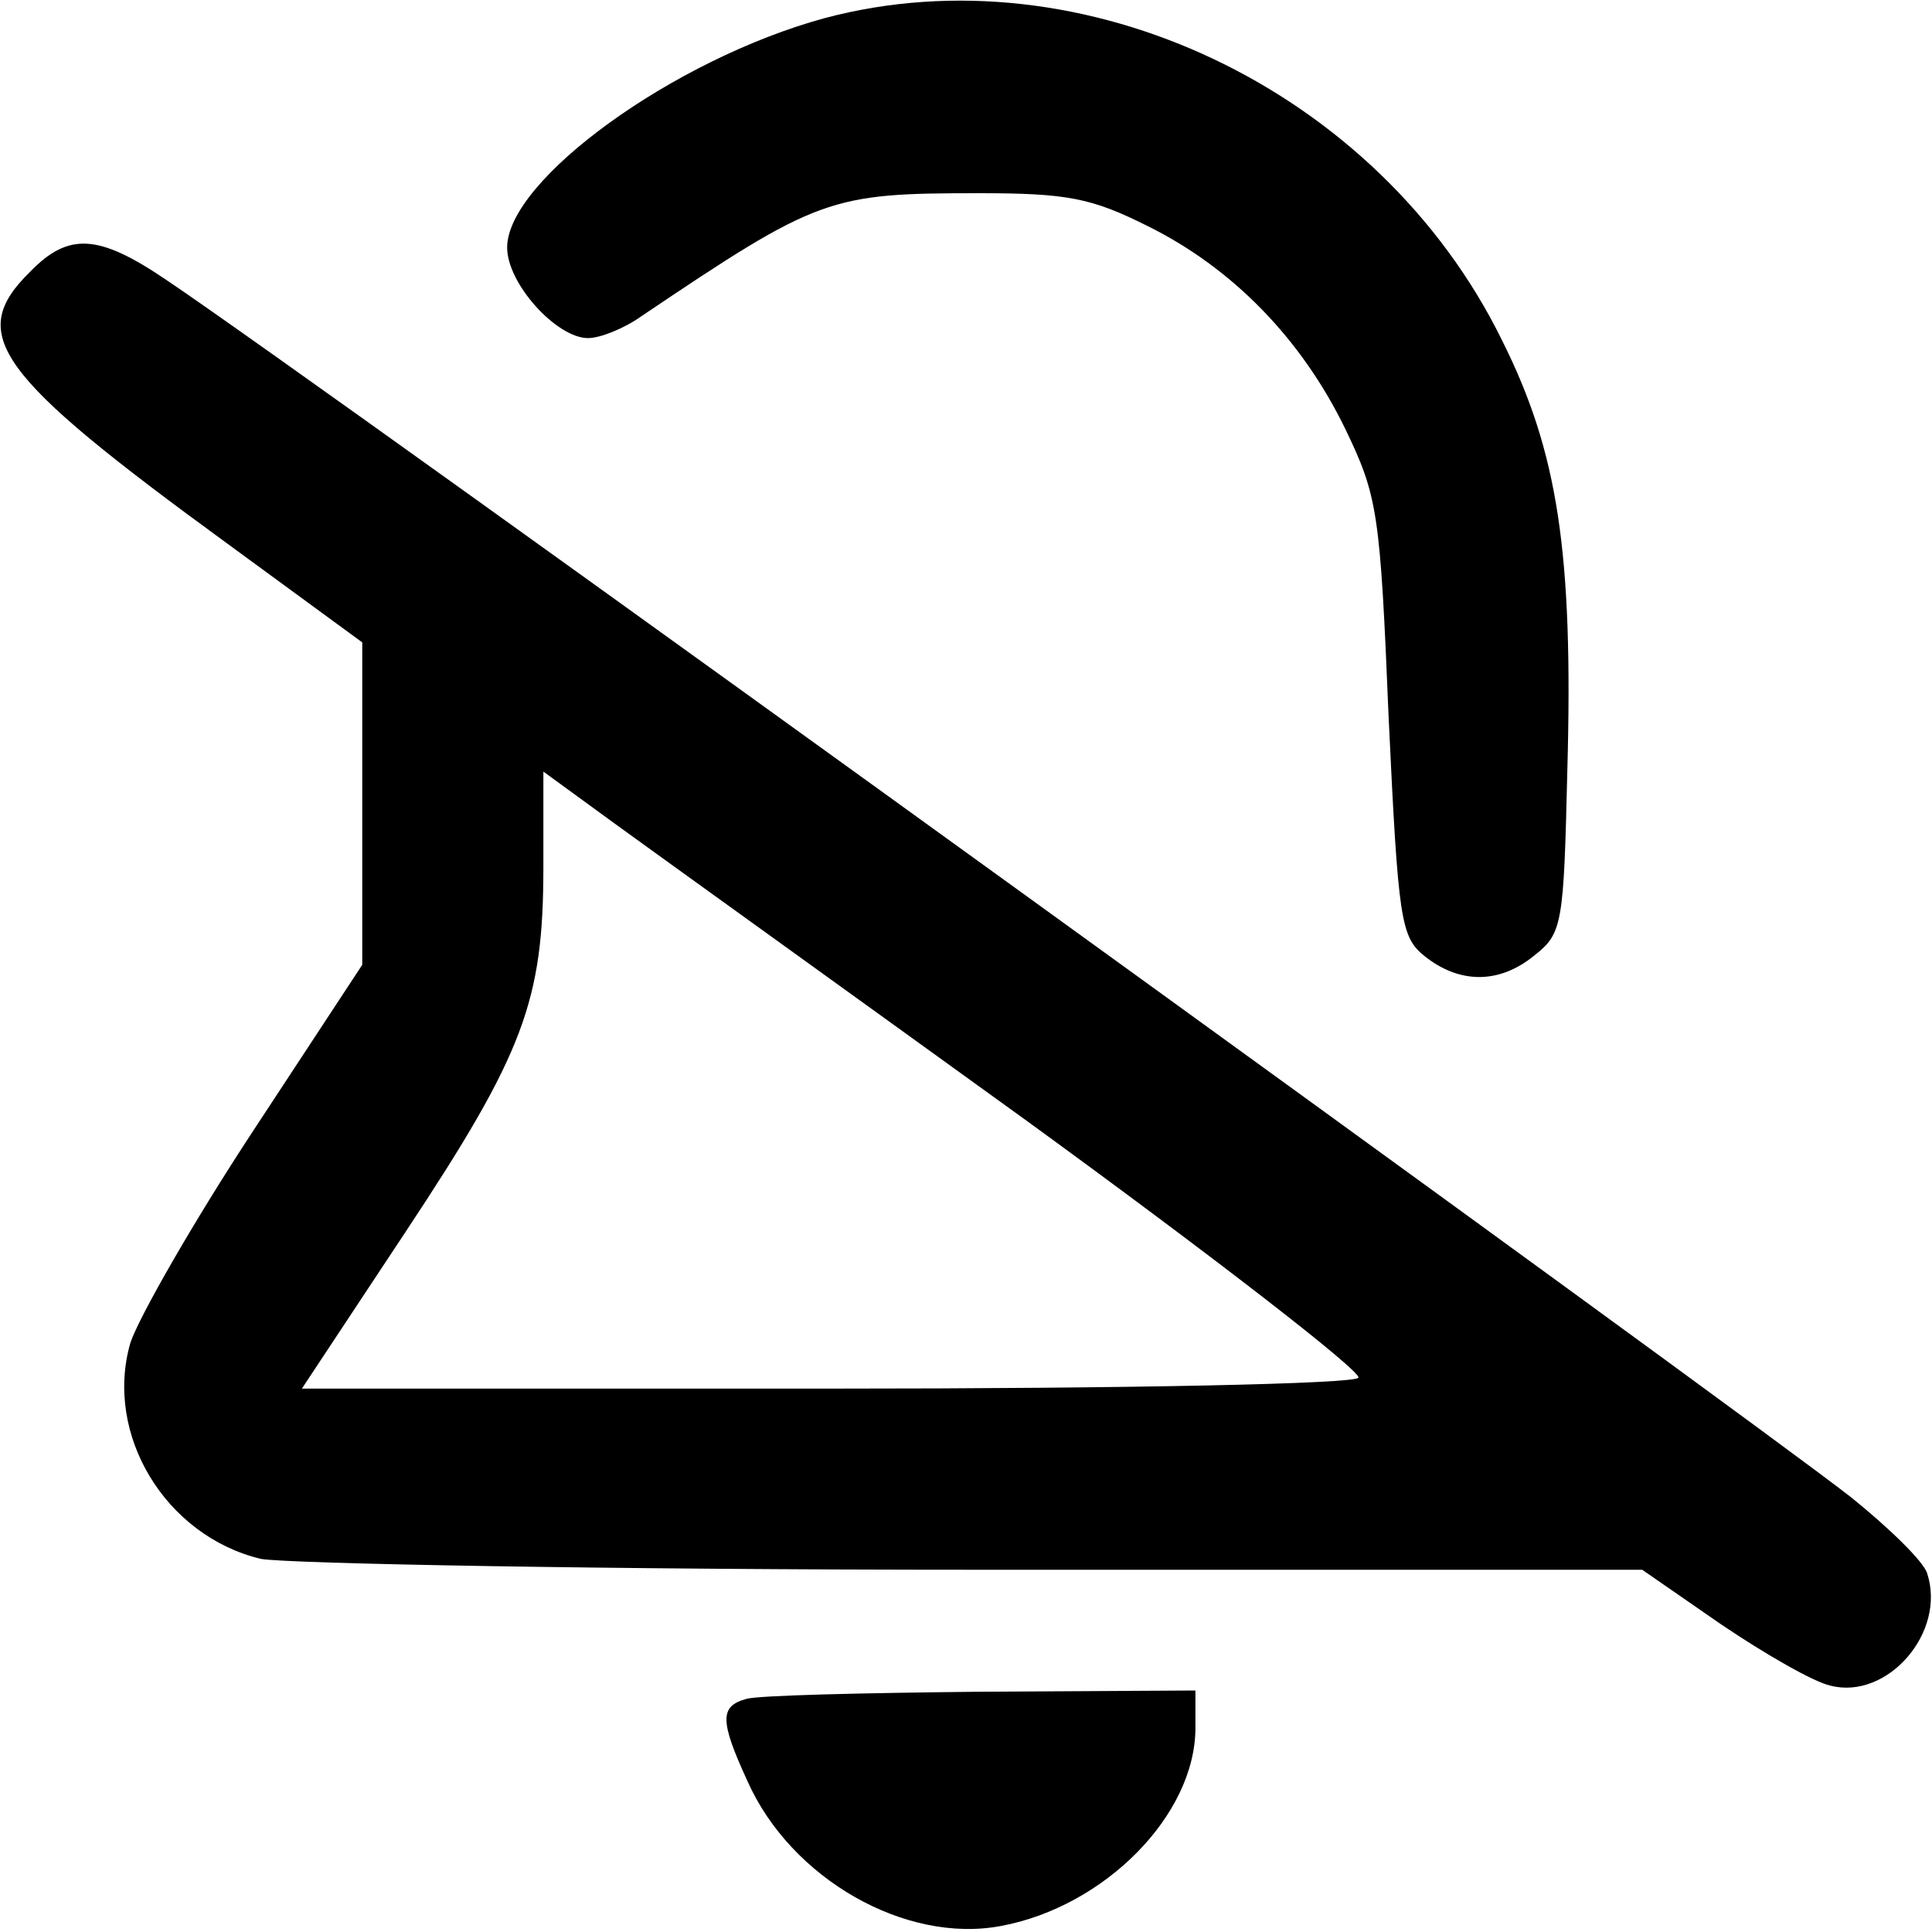 <?xml version="1.0" standalone="no"?>
<!DOCTYPE svg PUBLIC "-//W3C//DTD SVG 20010904//EN"
 "http://www.w3.org/TR/2001/REC-SVG-20010904/DTD/svg10.dtd">
<svg version="1.0" xmlns="http://www.w3.org/2000/svg"
 width="160pt" height="160pt" viewBox="0 0 160 160"
 preserveAspectRatio="xMidYMid meet">
<g transform="translate(0,160) scale(0.1,-0.1)"
fill="#000000" stroke="none">
<path d="M683 1585 c-125 -34 -263 -134 -263 -190 0 -30 41 -75 67 -75 10 0
30 8 44 18 147 99 156 102 280 102 73 0 93 -4 139 -27 71 -35 128 -94 164
-168 27 -56 29 -69 36 -239 8 -169 10 -182 30 -198 29 -23 62 -23 91 1 23 18
24 26 27 153 5 181 -8 264 -54 356 -102 208 -347 324 -561 267z"/>
<path d="M25 1375 c-53 -52 -29 -85 163 -225 l112 -82 0 -133 0 -134 -90 -137
c-50 -76 -95 -155 -102 -176 -22 -76 29 -160 108 -179 22 -4 288 -9 591 -9
l553 0 65 -45 c37 -25 77 -48 91 -51 47 -12 96 44 80 93 -3 10 -32 38 -63 63
-92 72 -1274 927 -1395 1008 -56 38 -81 40 -113 7z m825 -703 c154 -112 278
-208 275 -213 -4 -5 -184 -9 -440 -9 l-435 0 86 130 c98 148 114 191 114 302
l0 79 59 -43 c33 -24 186 -134 341 -246z"/>
<path d="M618 193 c-22 -6 -22 -18 1 -68 36 -81 131 -135 210 -120 86 16 161
92 161 164 l0 31 -177 -1 c-98 -1 -186 -3 -195 -6z"/>
</g>
</svg>
